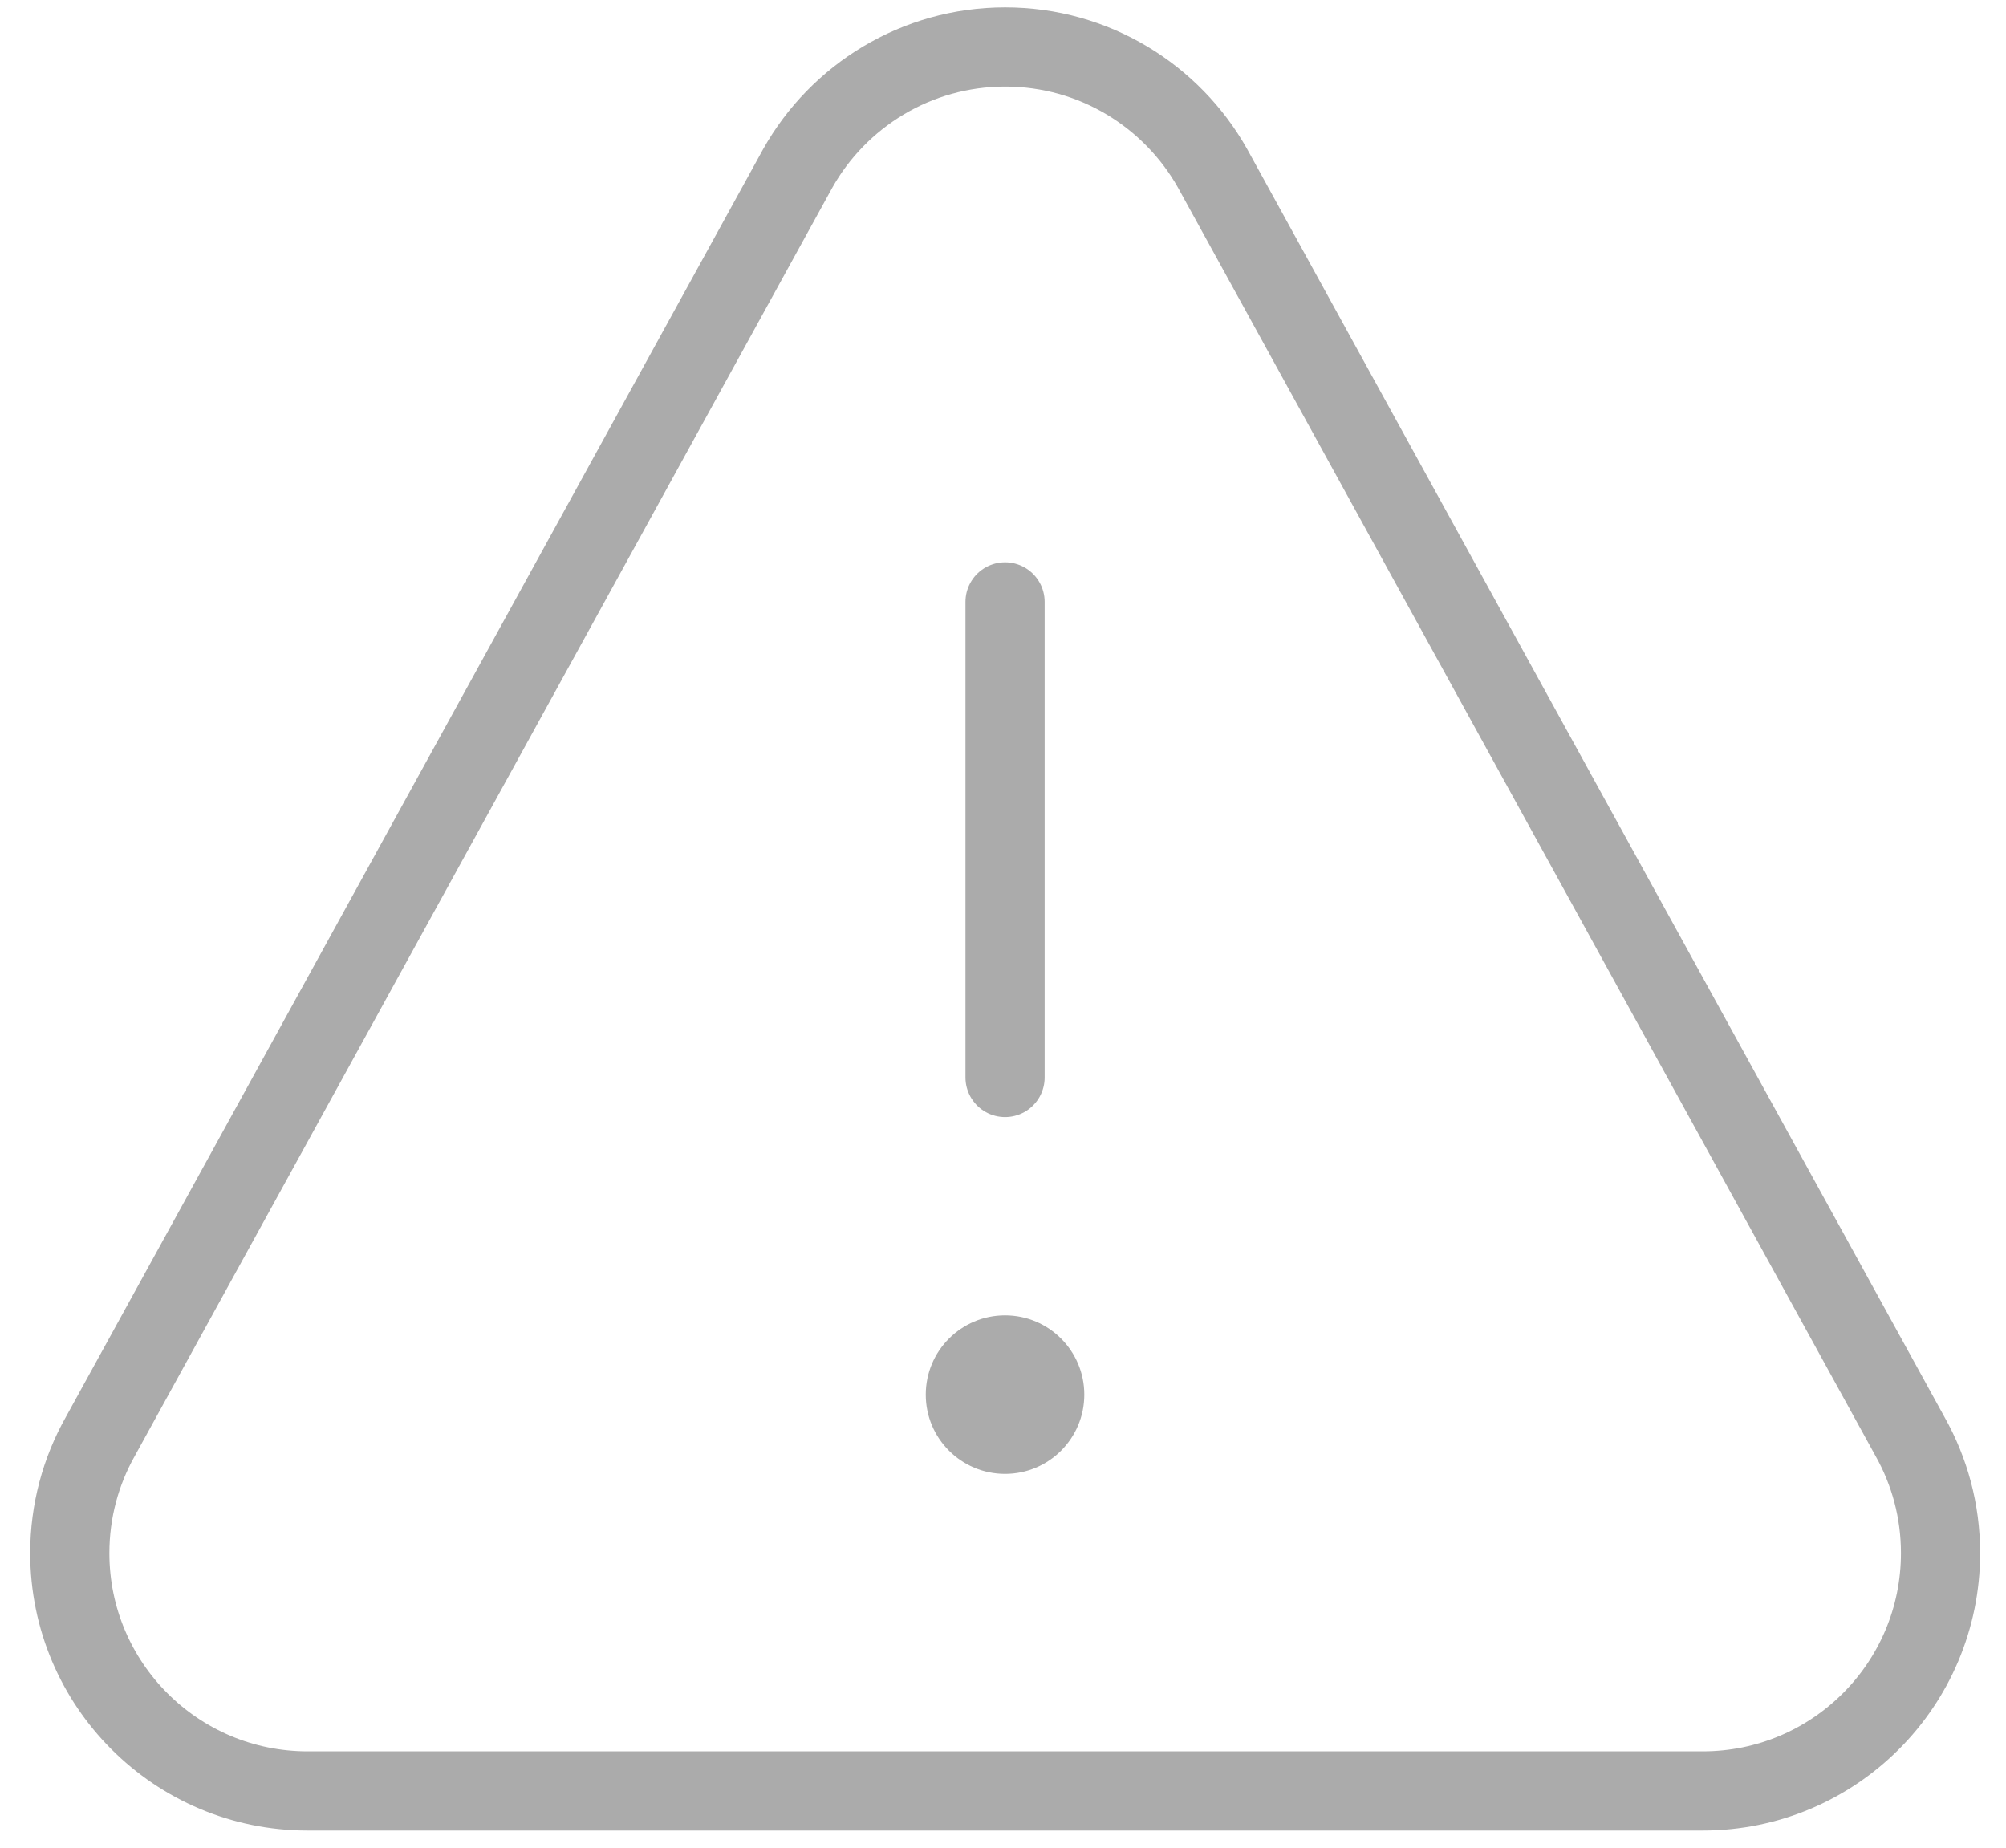 <svg width="38" height="35" viewBox="0 0 38 35" fill="none" xmlns="http://www.w3.org/2000/svg">
<path d="M5.827 33.925H32.255C34.743 33.925 36.76 31.908 36.76 29.42C36.76 28.619 36.551 27.867 36.184 27.215L22.97 3.189C22.198 1.817 20.728 0.89 19.041 0.89C17.355 0.89 15.884 1.817 15.112 3.189L1.898 27.215C1.531 27.867 1.322 28.619 1.322 29.42C1.322 31.908 3.339 33.925 5.827 33.925Z" stroke="#ABABAB" stroke-width="1.5" stroke-miterlimit="10" stroke-linecap="round" stroke-linejoin="round"/>
<path d="M19.039 11.401V20.41" stroke="#ABABAB" stroke-width="1.5" stroke-miterlimit="10" stroke-linecap="round" stroke-linejoin="round"/>
<path d="M20.54 26.418C20.54 27.247 19.868 27.919 19.039 27.919C18.209 27.919 17.537 27.247 17.537 26.418C17.537 25.588 18.209 24.916 19.039 24.916C19.868 24.916 20.54 25.588 20.54 26.418Z" fill="#ABABAB"/>
</svg>
